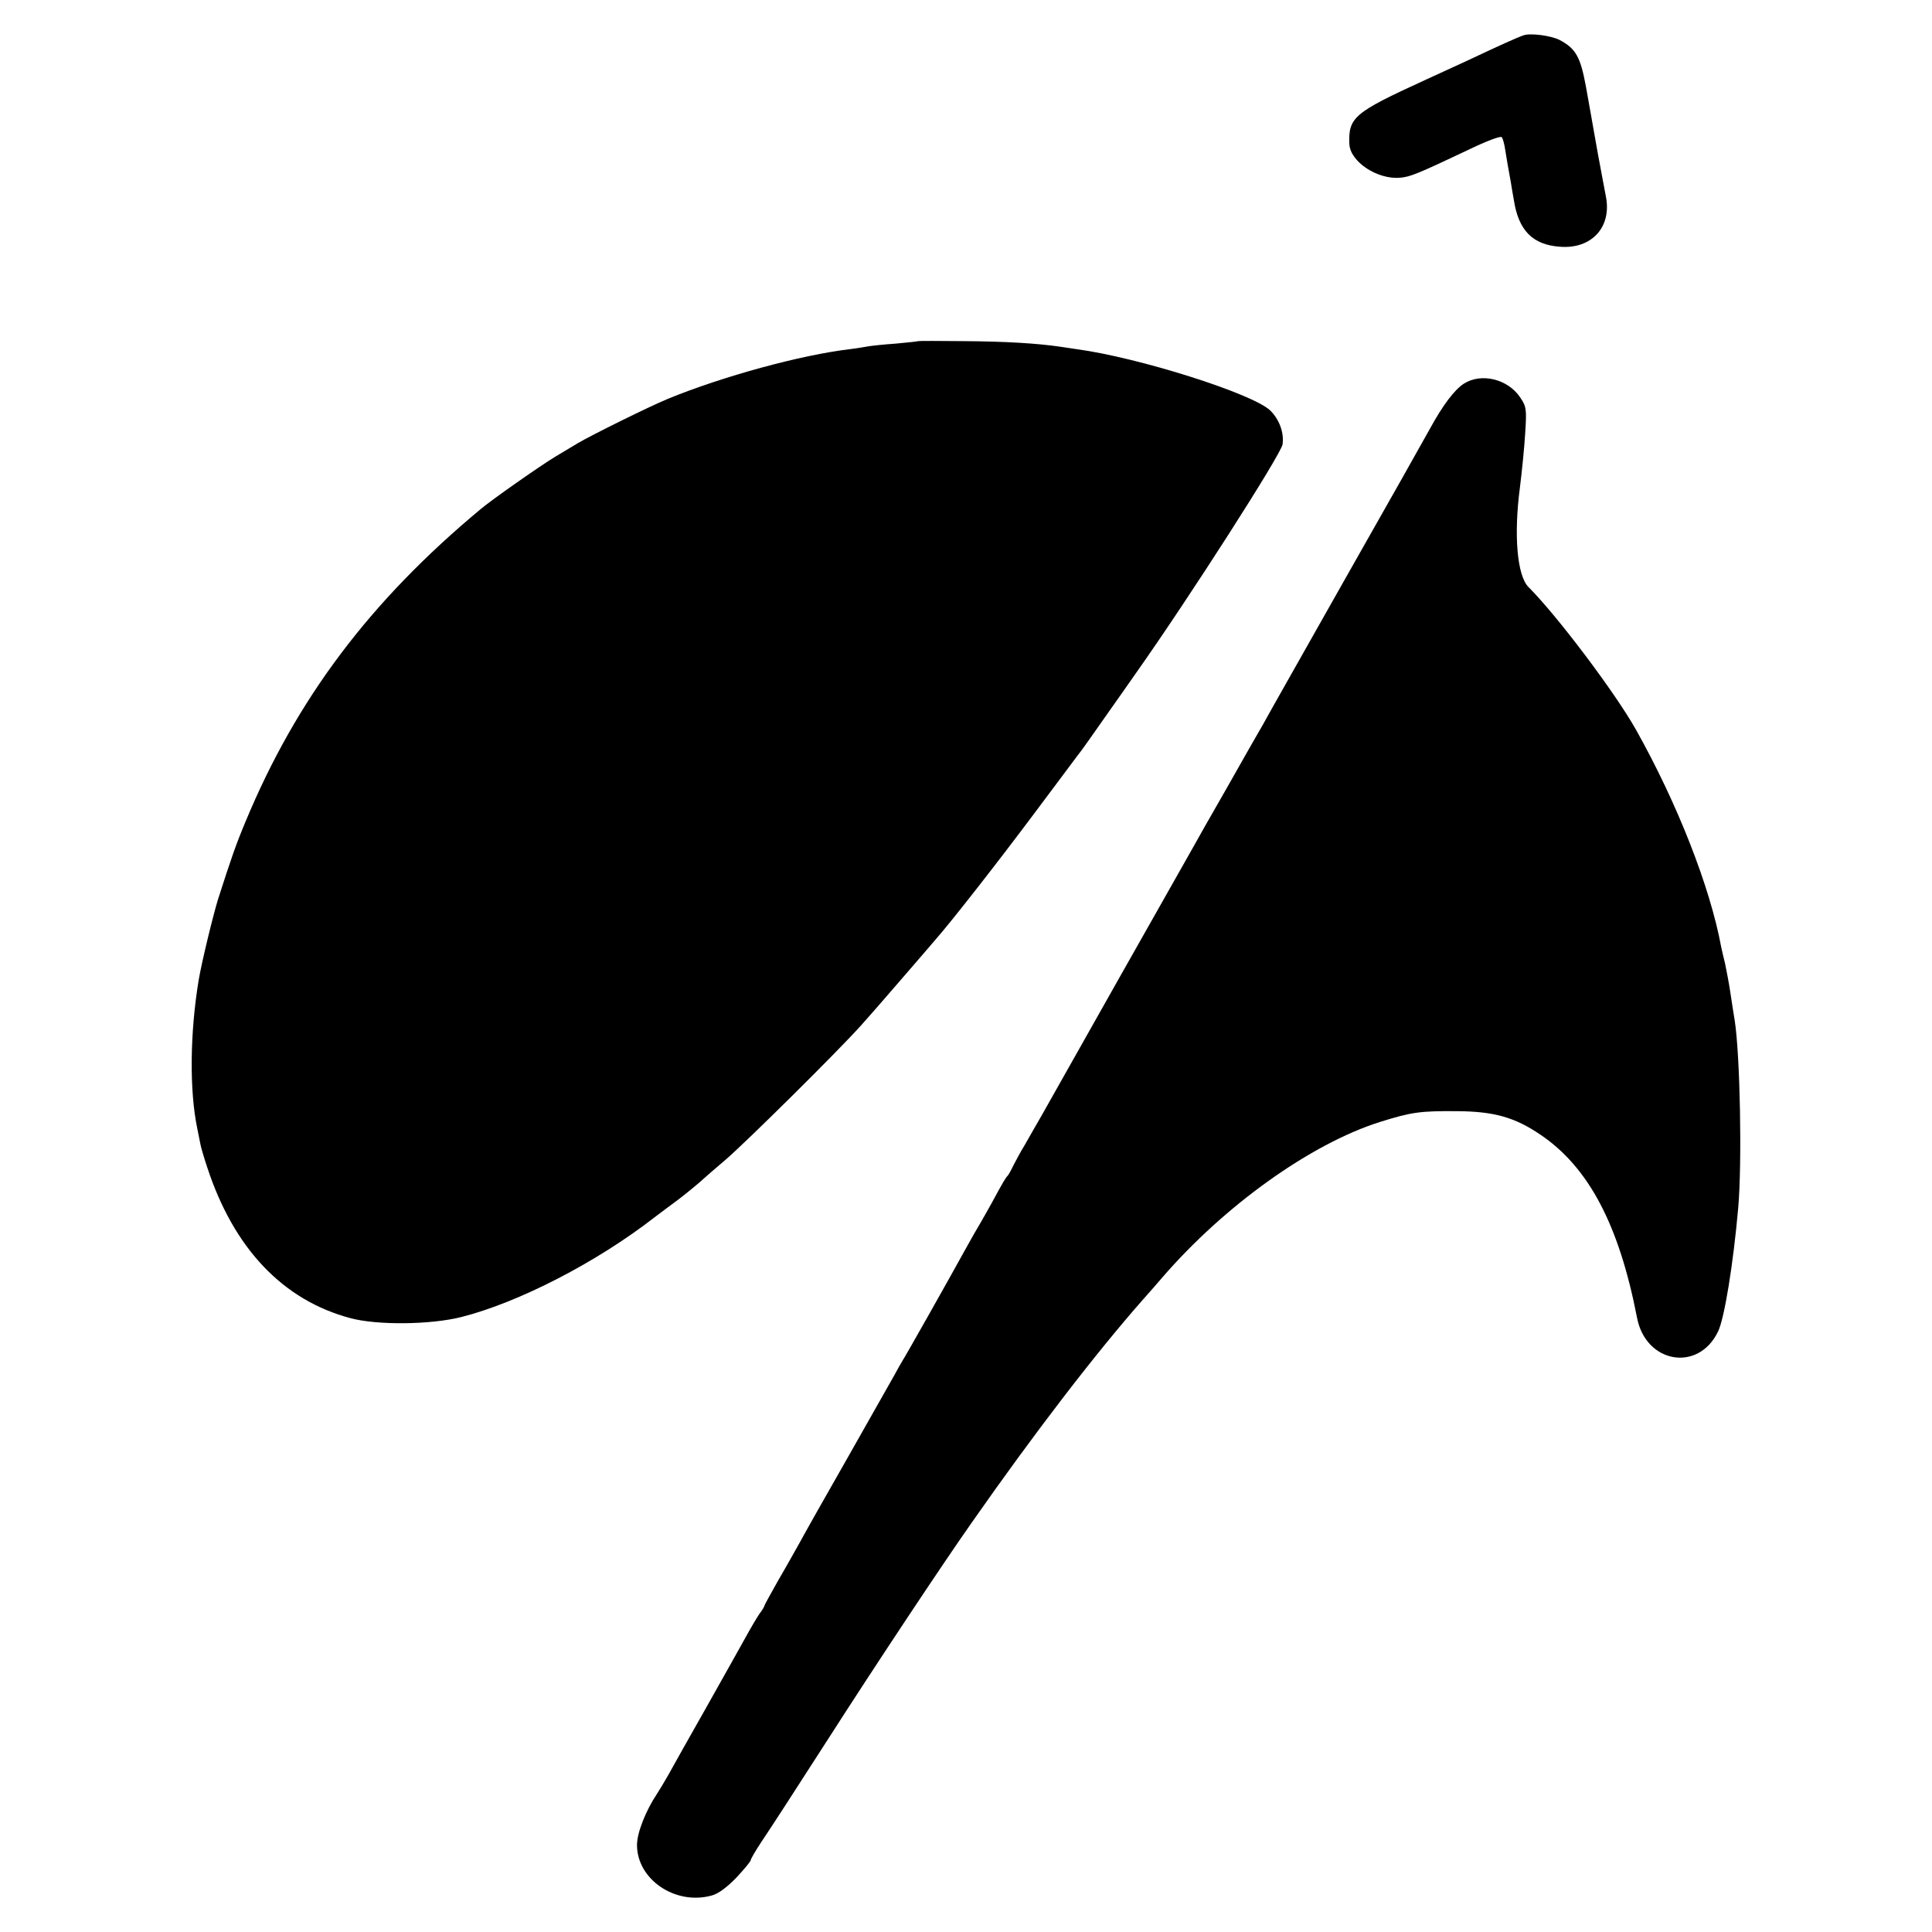 <?xml version="1.0" standalone="no"?>
<!DOCTYPE svg PUBLIC "-//W3C//DTD SVG 20010904//EN"
 "http://www.w3.org/TR/2001/REC-SVG-20010904/DTD/svg10.dtd">
<svg version="1.0" xmlns="http://www.w3.org/2000/svg"
 width="700pt" height="700pt" viewBox="0 0 700 700"
 preserveAspectRatio="xMidYMid meet">
<g transform="translate(0,700) scale(0.1,-0.1)"
fill="#000000" stroke="none">
<path d="M5520 6872 c-21 -7 -88 -37 -200 -90 -52 -24 -124 -57 -159 -73 -255
-117 -276 -134 -272 -231 3 -64 101 -129 184 -122 38 4 59 12 251 103 60 29
112 49 117 44 4 -4 10 -26 13 -48 6 -36 11 -68 20 -115 1 -8 6 -37 11 -65 17
-110 68 -162 167 -169 114 -9 187 70 167 179 -4 22 -18 94 -30 160 -12 66 -22
125 -23 130 -1 6 -10 56 -20 112 -20 108 -37 137 -95 168 -31 16 -106 26 -131
17z"/>
<path d="M3327 5764 c-1 -1 -38 -5 -82 -9 -44 -3 -89 -8 -100 -10 -11 -2 -40
-7 -65 -10 -178 -21 -463 -99 -660 -180 -70 -29 -274 -130 -327 -161 -17 -10
-53 -32 -80 -48 -52 -31 -232 -157 -272 -191 -400 -333 -666 -686 -851 -1131
-36 -86 -52 -133 -99 -279 -18 -57 -60 -230 -71 -295 -32 -193 -34 -402 -5
-540 3 -14 7 -36 10 -50 2 -14 14 -54 26 -90 96 -293 274 -481 519 -546 97
-26 289 -24 401 4 209 53 490 198 700 361 26 20 60 45 75 56 25 18 90 71 104
85 3 3 39 34 80 69 73 63 399 385 490 486 25 28 90 102 144 165 55 63 111 129
125 145 59 67 227 282 360 460 78 105 148 197 154 206 17 21 47 64 115 161 32
45 76 108 97 138 193 273 526 793 532 830 6 42 -12 91 -45 123 -64 61 -477
192 -702 222 -14 2 -41 6 -60 9 -83 12 -196 19 -348 20 -89 1 -164 1 -165 0z"/>
<path d="M5304 5610 c-34 -22 -76 -77 -124 -165 -18 -33 -155 -276 -305 -540
-149 -264 -284 -502 -299 -530 -16 -27 -75 -131 -131 -230 -57 -99 -113 -198
-125 -220 -12 -22 -131 -231 -263 -465 -132 -234 -259 -459 -282 -500 -24 -41
-52 -91 -63 -110 -12 -19 -29 -51 -39 -70 -9 -19 -19 -37 -22 -40 -6 -5 -17
-23 -58 -99 -14 -25 -33 -59 -43 -76 -10 -16 -29 -50 -43 -75 -80 -145 -228
-407 -237 -420 -5 -8 -19 -33 -31 -55 -12 -21 -87 -154 -167 -295 -80 -140
-159 -280 -175 -310 -17 -30 -52 -93 -79 -139 -26 -46 -48 -86 -48 -88 0 -3
-8 -17 -19 -31 -10 -15 -33 -54 -51 -87 -18 -33 -83 -148 -143 -255 -61 -107
-121 -215 -135 -240 -14 -25 -33 -56 -42 -70 -40 -60 -72 -140 -72 -185 0
-124 138 -219 270 -183 24 6 55 29 90 65 28 30 52 59 52 63 0 5 18 35 39 67
22 32 131 200 242 373 171 267 416 636 521 785 228 326 448 612 618 805 27 30
58 66 70 80 227 263 540 486 790 565 115 36 146 40 280 39 133 -1 208 -22 301
-85 175 -118 285 -327 350 -662 31 -167 223 -200 294 -51 23 48 55 244 73 449
14 162 7 551 -13 679 -2 11 -9 55 -15 96 -6 41 -16 91 -20 110 -5 19 -11 46
-14 60 -40 216 -158 518 -309 787 -75 133 -284 411 -389 516 -41 41 -54 187
-31 361 7 56 16 144 19 196 6 89 4 97 -18 130 -45 67 -141 90 -204 50z"/>
</g>
</svg>
